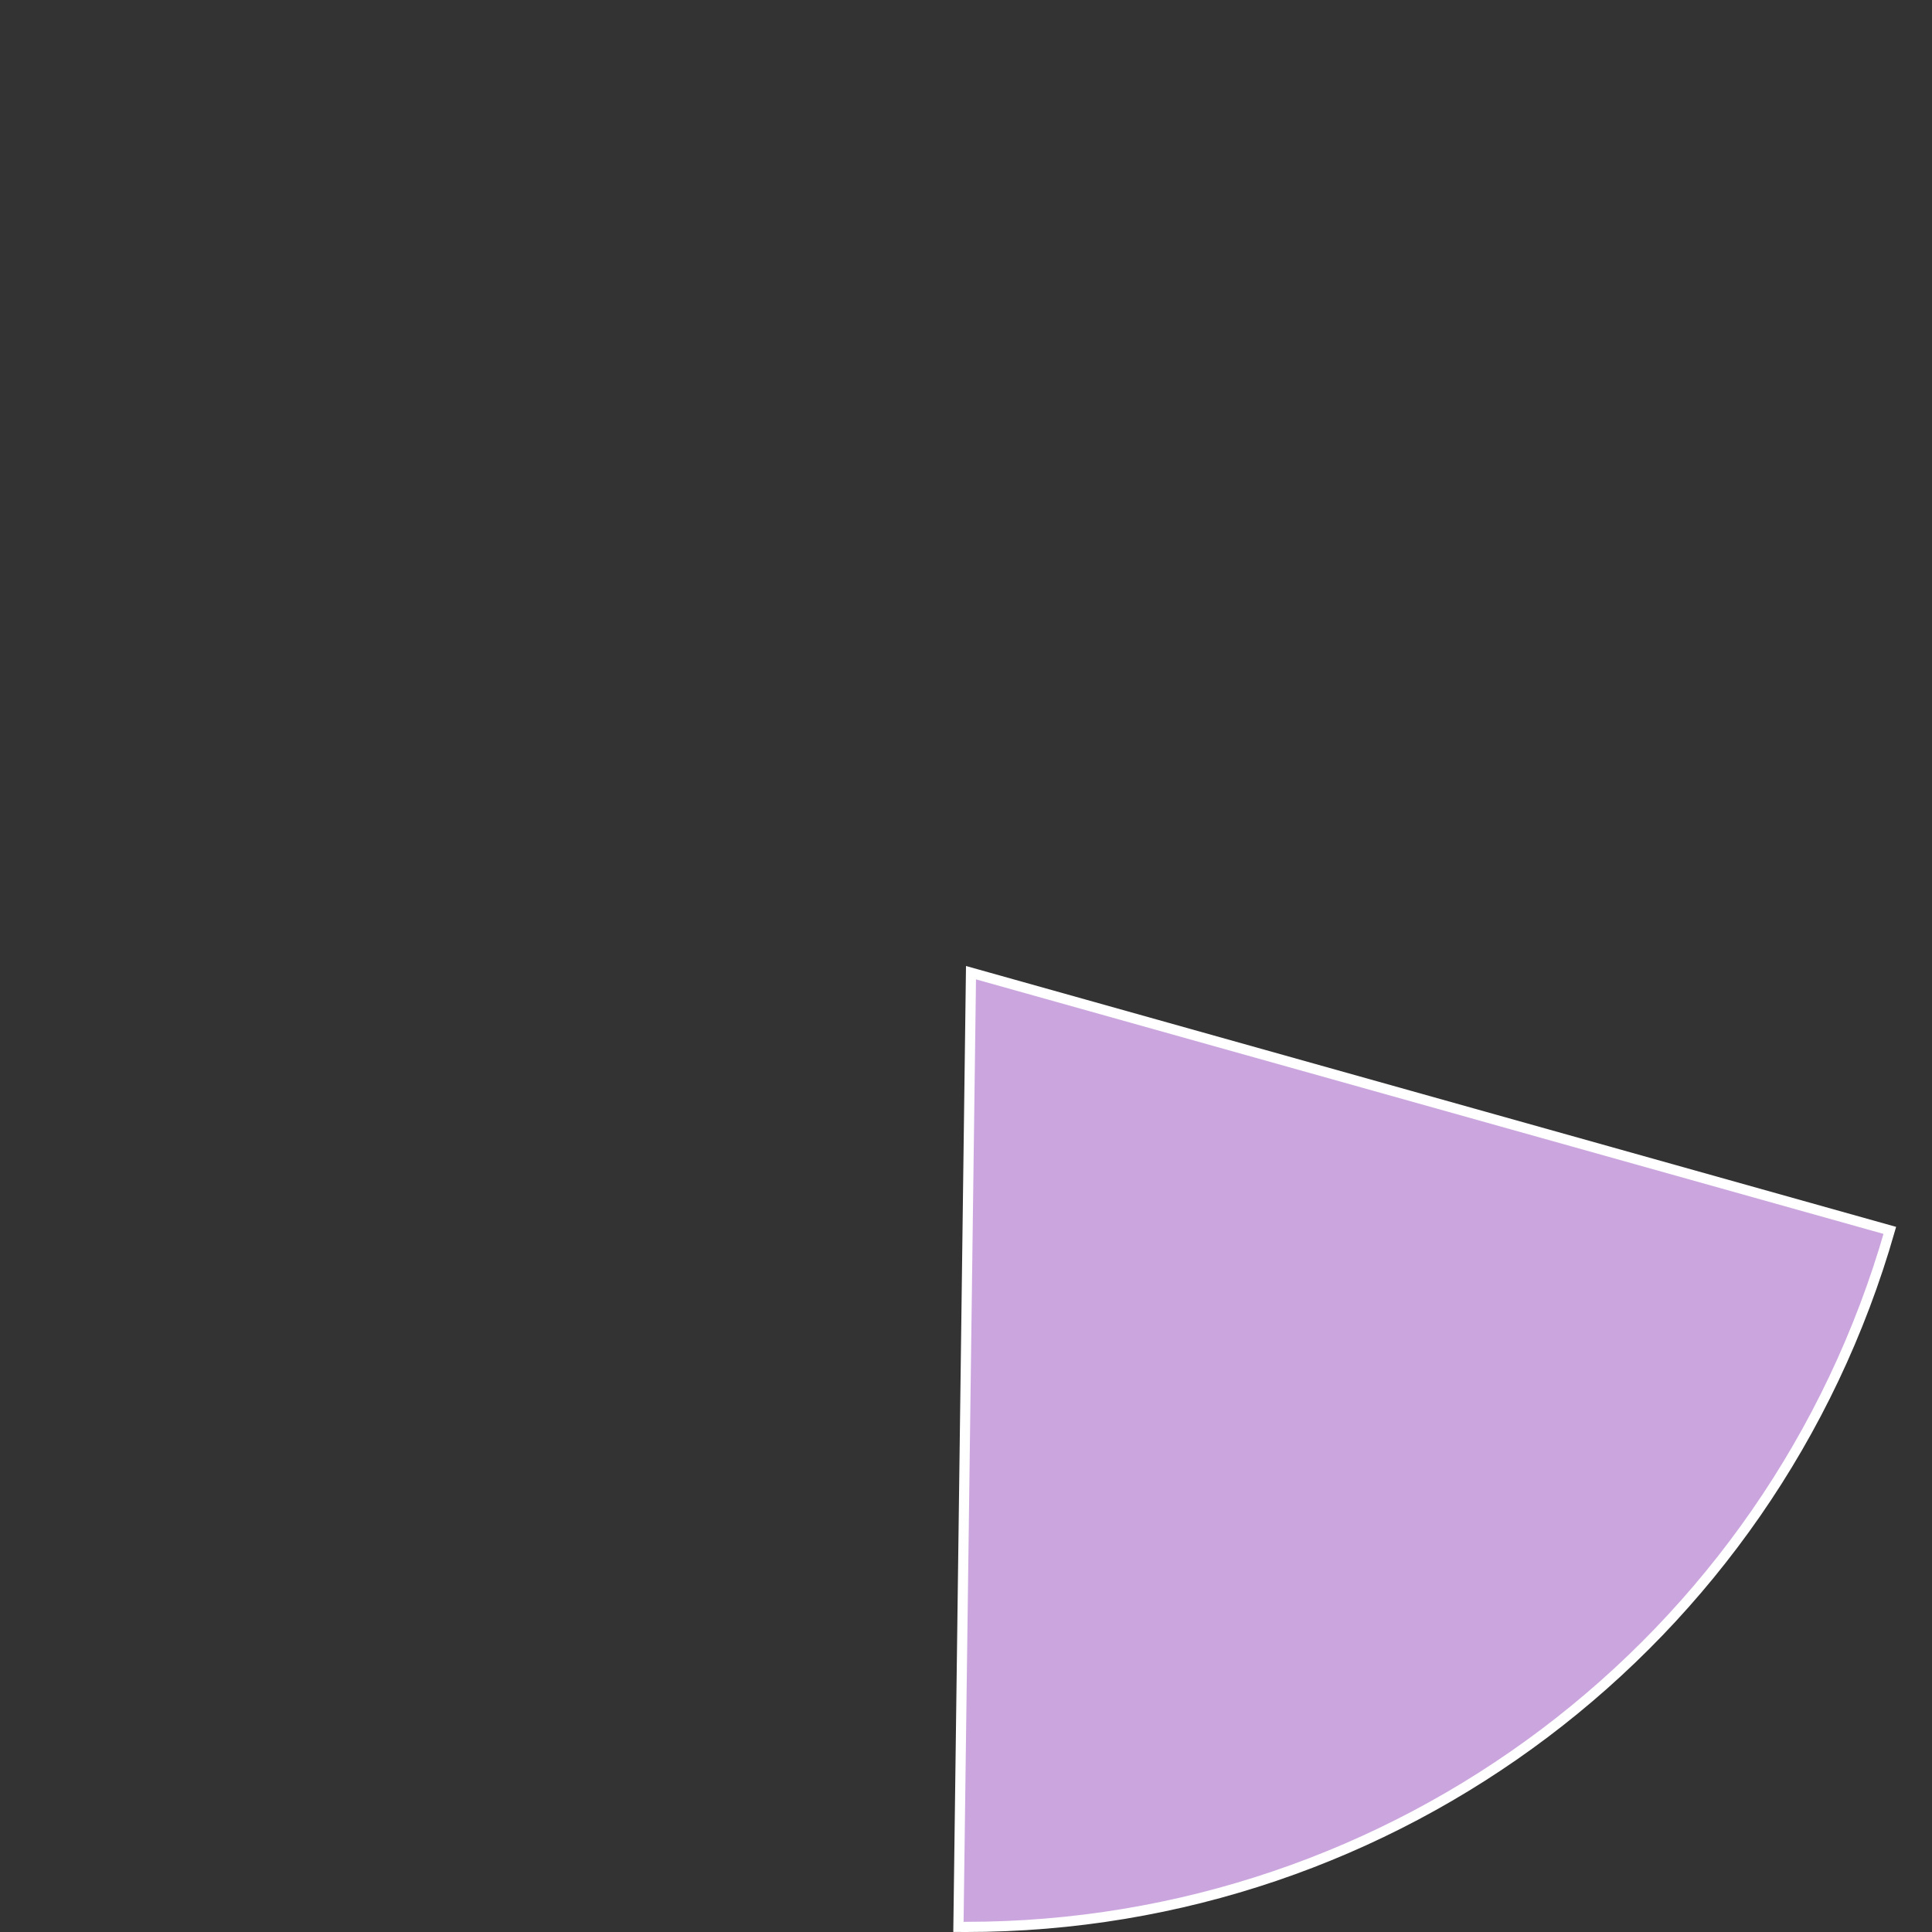 ﻿<?xml version="1.0" encoding="utf-8"?>
<svg version="1.1" xmlns:xlink="http://www.w3.org/1999/xlink" width="190px" height="190px" xmlns="http://www.w3.org/2000/svg">
  <rect width="100%" height="100%" fill="#333333" stroke="none"/>
  <g>
    <path d="M 185.853 121.001  C 174.256 161.53  137.196 189.5  95 189.5  C 94.752 189.5  94.504 189.499  94.256 189.497  L 95.491 95.657  L 185.853 121.001  Z " fill-rule="nonzero" fill="#cba6de" stroke="none" />
    <path d="M 185.853 121.001  C 174.256 161.53  137.196 189.5  95 189.5  C 94.752 189.5  94.504 189.499  94.256 189.497  L 95.491 95.657  L 185.853 121.001  Z " stroke-width="1" stroke="#ffffff" fill="none" />
  </g>
</svg>
